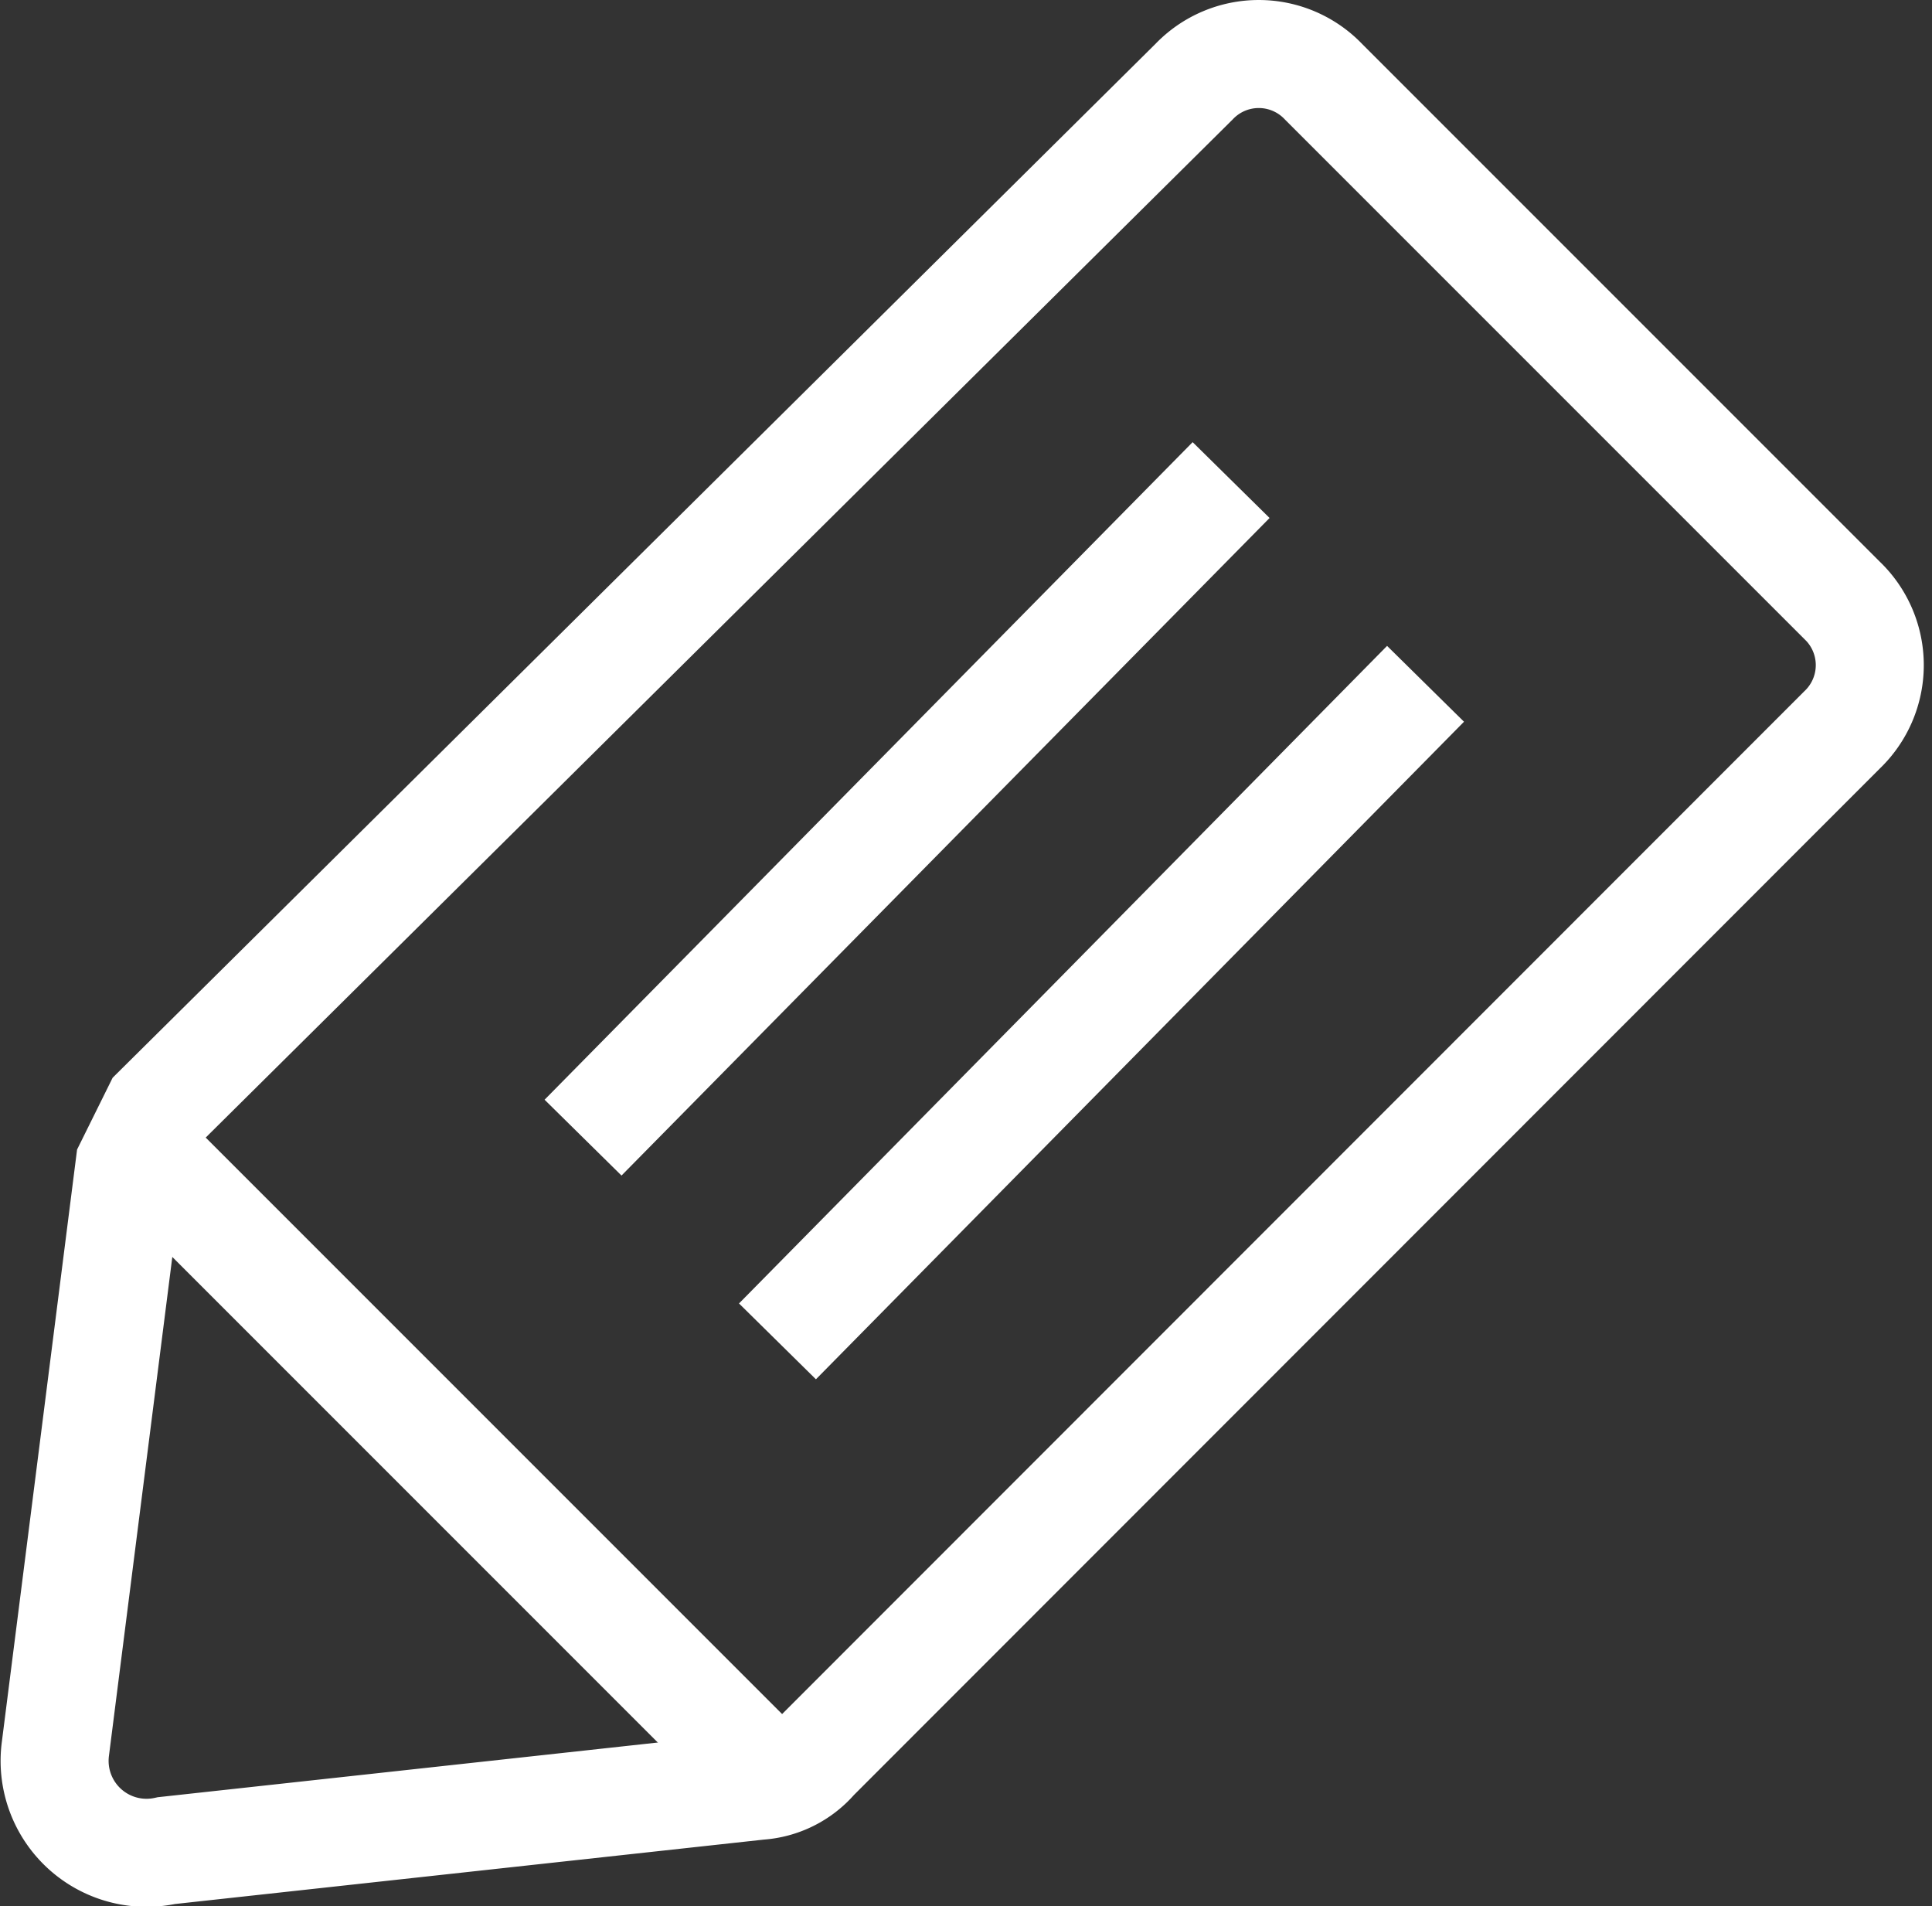 <svg xmlns="http://www.w3.org/2000/svg" viewBox="-6842.103 2929.885 17.887 17.644">
  <rect x="-6842.103" y="2929.885" width="17.887" height="17.644" fill="#333333" stroke="none"/>
  <defs>
    <style>
      .cls-1 {
        fill: none;
        stroke: #fff;
        stroke-miterlimit: 10;
      }
    </style>
  </defs>
  <g id="Group_3450" data-name="Group 3450" transform="translate(-7930 365)">
    <path id="Path_2703" data-name="Path 2703" class="cls-1" d="M1.441,10.273l9.6-9.516a.829.829,0,0,1,1.2,0l4.8,4.8a.829.829,0,0,1,0,1.2L7.528,16.274a.741.741,0,0,1-.514.257l-5.486.6A.851.851,0,0,1,.5,16.188l.686-5.4Z" transform="translate(1087.91 2564.885)"/>
    <path id="Path_2704" data-name="Path 2704" class="cls-1" d="M13.3,6.986l-6,6.087M11.5,5.1l-6,6.087m-4.2,0,6.087,6.087" transform="translate(1087.795 2564.229)"/>
  </g>
</svg>
